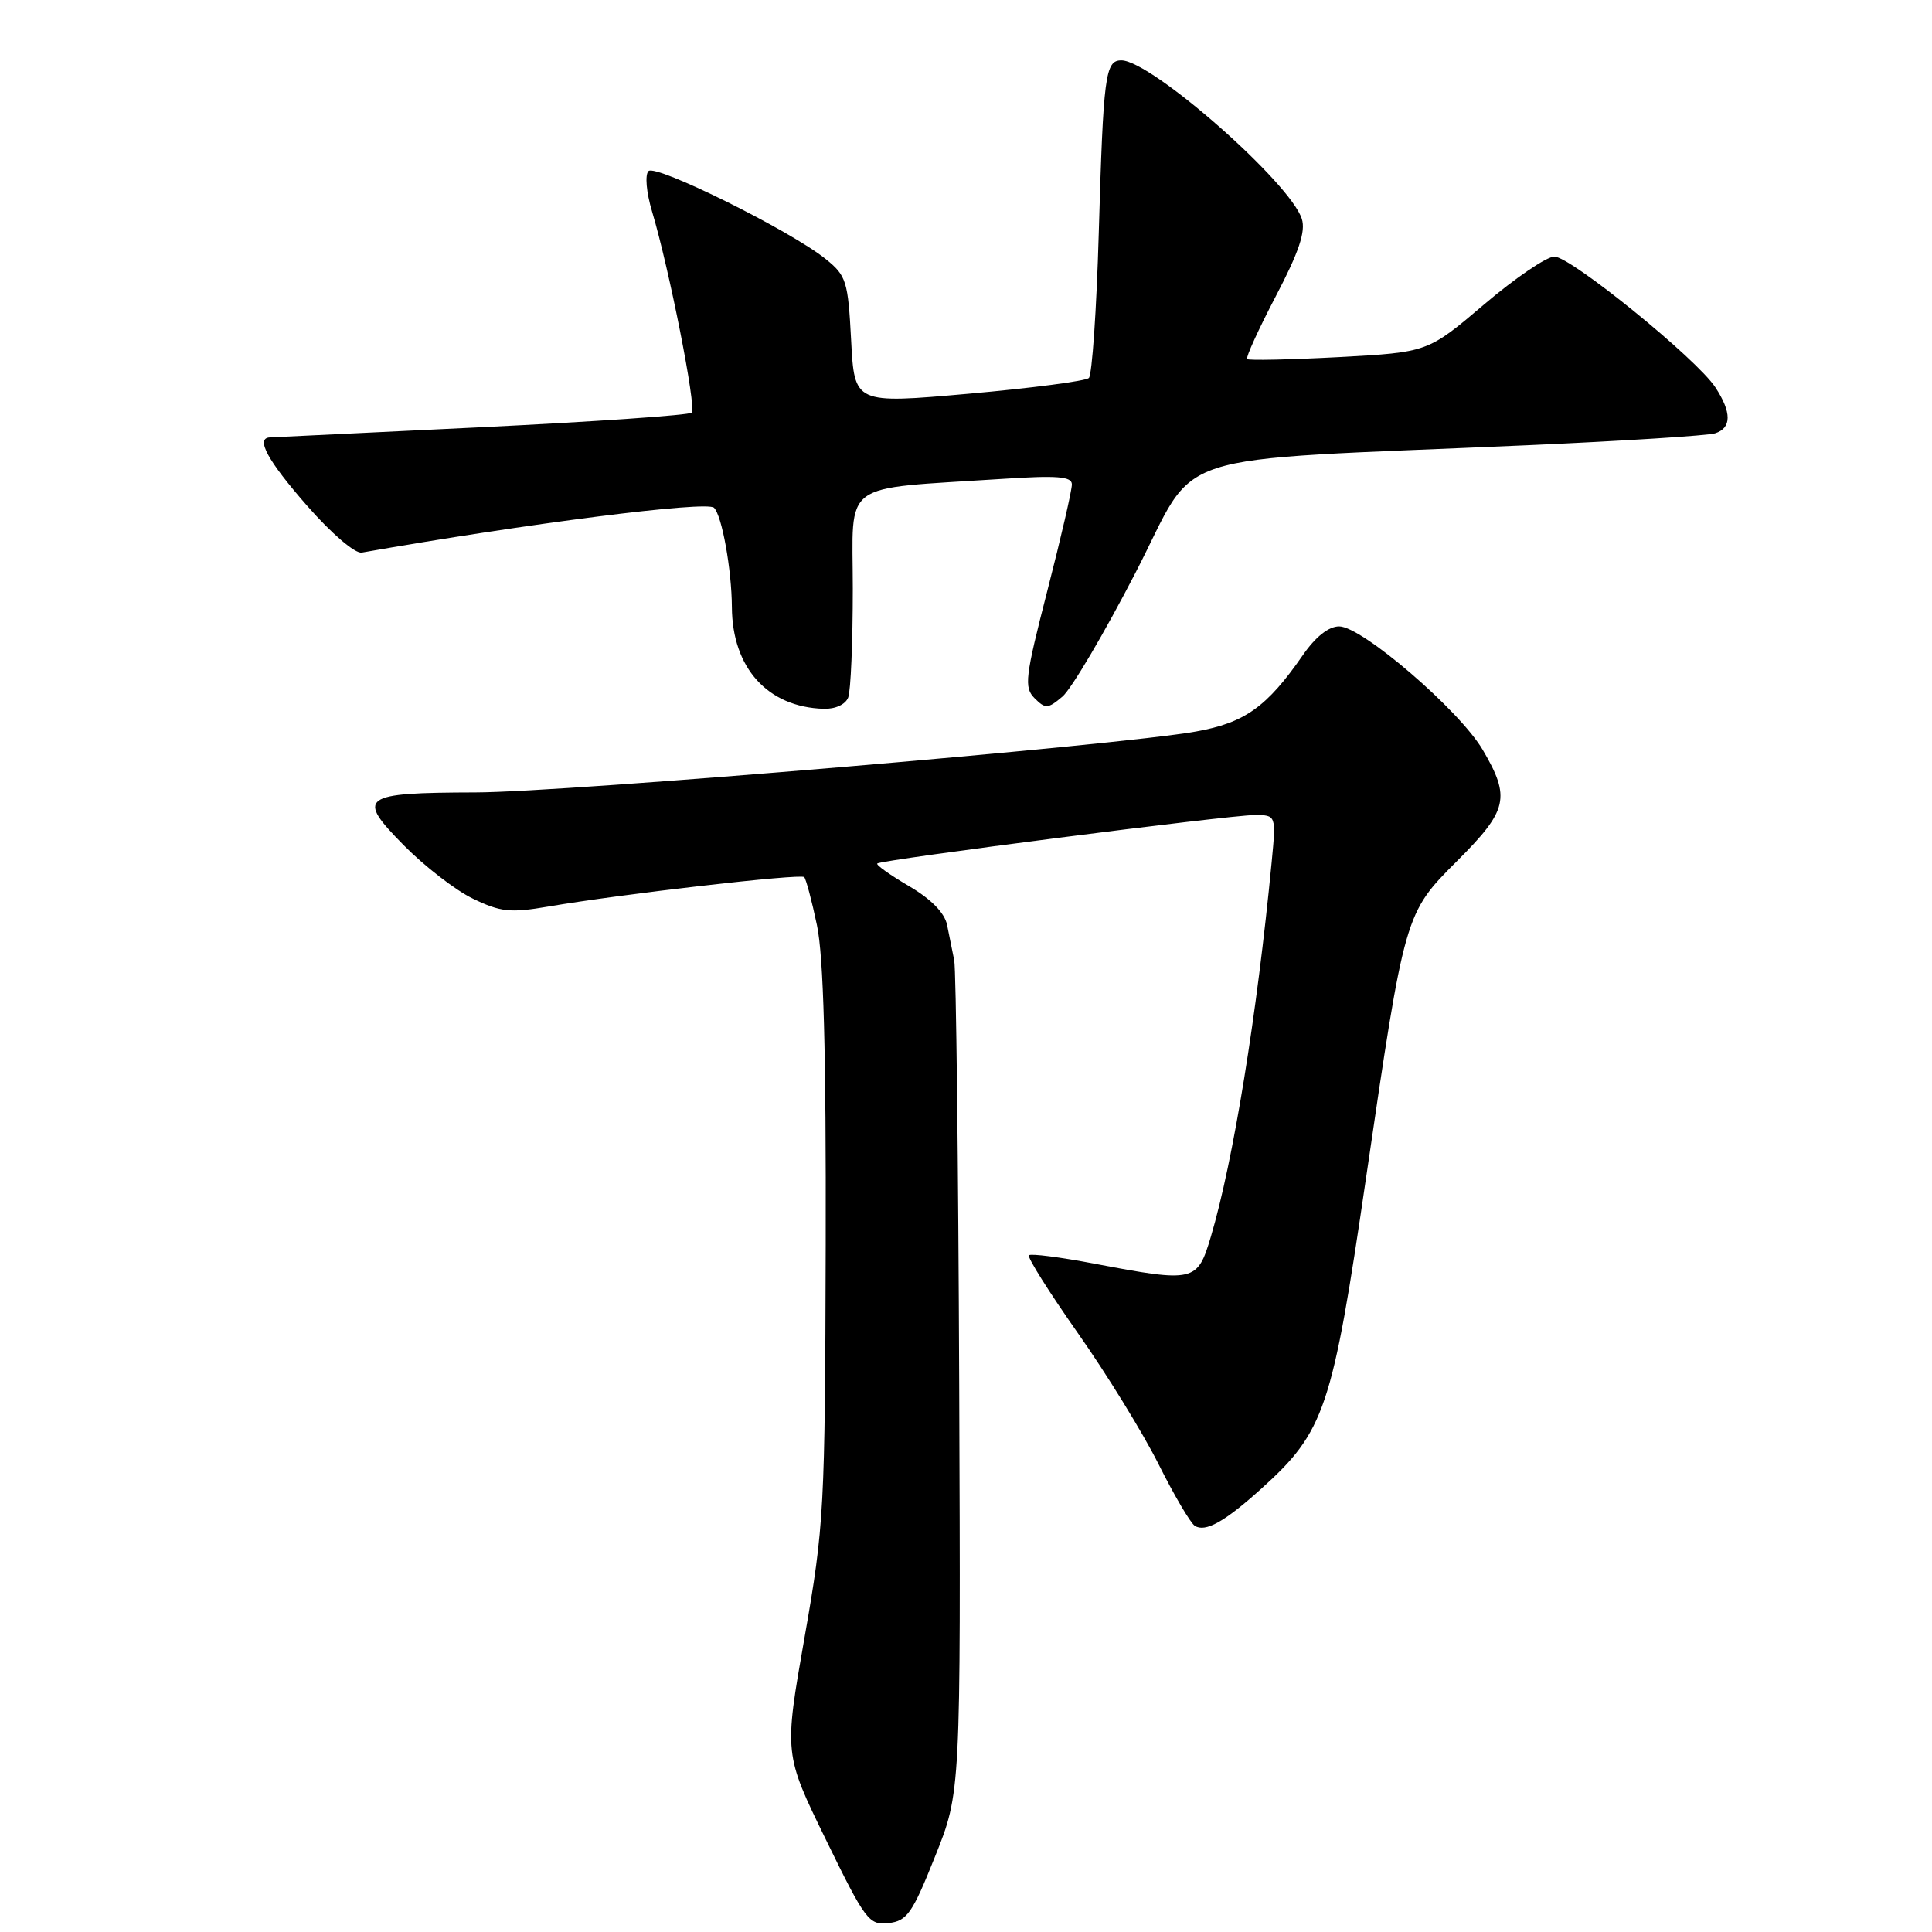 <?xml version="1.0" encoding="UTF-8" standalone="no"?>
<!DOCTYPE svg PUBLIC "-//W3C//DTD SVG 1.1//EN" "http://www.w3.org/Graphics/SVG/1.1/DTD/svg11.dtd" >
<svg xmlns="http://www.w3.org/2000/svg" xmlns:xlink="http://www.w3.org/1999/xlink" version="1.1" viewBox="0 0 256 256">
 <g >
 <path fill="currentColor"
d=" M 123.90 246.00 C 127.31 237.50 127.31 237.50 127.10 183.50 C 126.98 153.80 126.69 128.49 126.44 127.25 C 126.20 126.01 125.77 123.89 125.49 122.54 C 125.16 120.95 123.36 119.12 120.44 117.41 C 117.95 115.95 116.06 114.61 116.24 114.42 C 116.73 113.93 162.89 108.00 166.23 108.00 C 169.10 108.00 169.10 108.00 168.50 114.25 C 166.57 134.40 163.41 153.90 160.45 163.85 C 158.66 169.88 158.30 169.96 145.00 167.44 C 140.48 166.58 136.58 166.08 136.34 166.33 C 136.09 166.58 139.01 171.21 142.82 176.64 C 146.64 182.06 151.44 189.88 153.51 194.00 C 155.57 198.12 157.74 201.81 158.32 202.18 C 159.72 203.07 162.28 201.64 167.13 197.26 C 175.54 189.67 176.53 186.72 181.02 156.00 C 186.14 121.03 186.14 121.02 193.06 114.10 C 199.80 107.36 200.19 105.70 196.47 99.36 C 193.40 94.12 180.47 83.00 177.45 83.00 C 176.05 83.00 174.32 84.37 172.62 86.83 C 167.87 93.68 164.95 95.77 158.47 96.93 C 148.00 98.80 75.02 104.98 63.00 105.00 C 47.83 105.04 47.14 105.55 53.49 111.99 C 56.23 114.77 60.36 117.97 62.67 119.08 C 66.33 120.85 67.61 120.99 72.68 120.12 C 82.29 118.47 106.07 115.74 106.56 116.22 C 106.80 116.47 107.57 119.34 108.25 122.59 C 109.13 126.74 109.47 139.37 109.41 165.00 C 109.32 200.03 109.21 202.12 106.61 216.95 C 103.89 232.41 103.89 232.41 109.44 243.77 C 114.67 254.49 115.15 255.12 117.74 254.82 C 120.19 254.54 120.89 253.54 123.90 246.00 Z  M 112.39 92.42 C 112.73 91.55 113.00 85.06 113.00 77.99 C 113.00 63.47 111.07 64.88 132.75 63.46 C 140.06 62.98 142.01 63.13 142.03 64.17 C 142.05 64.90 140.59 71.23 138.79 78.23 C 135.82 89.79 135.67 91.09 137.09 92.52 C 138.52 93.95 138.86 93.93 140.78 92.30 C 141.95 91.31 146.31 83.93 150.46 75.89 C 159.06 59.28 153.24 61.17 202.50 58.99 C 215.15 58.43 226.29 57.72 227.25 57.42 C 229.46 56.72 229.48 54.66 227.29 51.32 C 224.81 47.54 208.14 34.00 205.96 34.00 C 204.94 34.00 200.75 36.85 196.65 40.34 C 189.19 46.68 189.19 46.68 177.40 47.32 C 170.92 47.66 165.45 47.78 165.25 47.58 C 165.05 47.38 166.76 43.63 169.05 39.25 C 172.11 33.41 173.03 30.67 172.50 29.01 C 170.98 24.20 152.54 8.00 148.59 8.00 C 146.45 8.00 146.20 9.90 145.59 30.92 C 145.30 41.06 144.70 49.68 144.28 50.09 C 143.85 50.49 136.69 51.43 128.36 52.17 C 113.22 53.51 113.22 53.51 112.78 45.10 C 112.37 37.25 112.15 36.53 109.42 34.33 C 104.78 30.58 86.89 21.71 85.93 22.67 C 85.44 23.16 85.64 25.49 86.40 28.02 C 88.68 35.63 92.31 54.03 91.66 54.68 C 91.32 55.01 78.77 55.88 63.77 56.61 C 48.77 57.33 36.16 57.94 35.75 57.96 C 33.84 58.06 35.46 61.04 40.69 67.01 C 43.91 70.69 47.05 73.38 47.94 73.22 C 69.83 69.37 93.67 66.33 94.61 67.28 C 95.67 68.33 96.95 75.49 96.98 80.44 C 97.02 88.49 101.71 93.70 109.14 93.92 C 110.69 93.97 112.04 93.34 112.39 92.42 Z "/>
</g>
</svg>